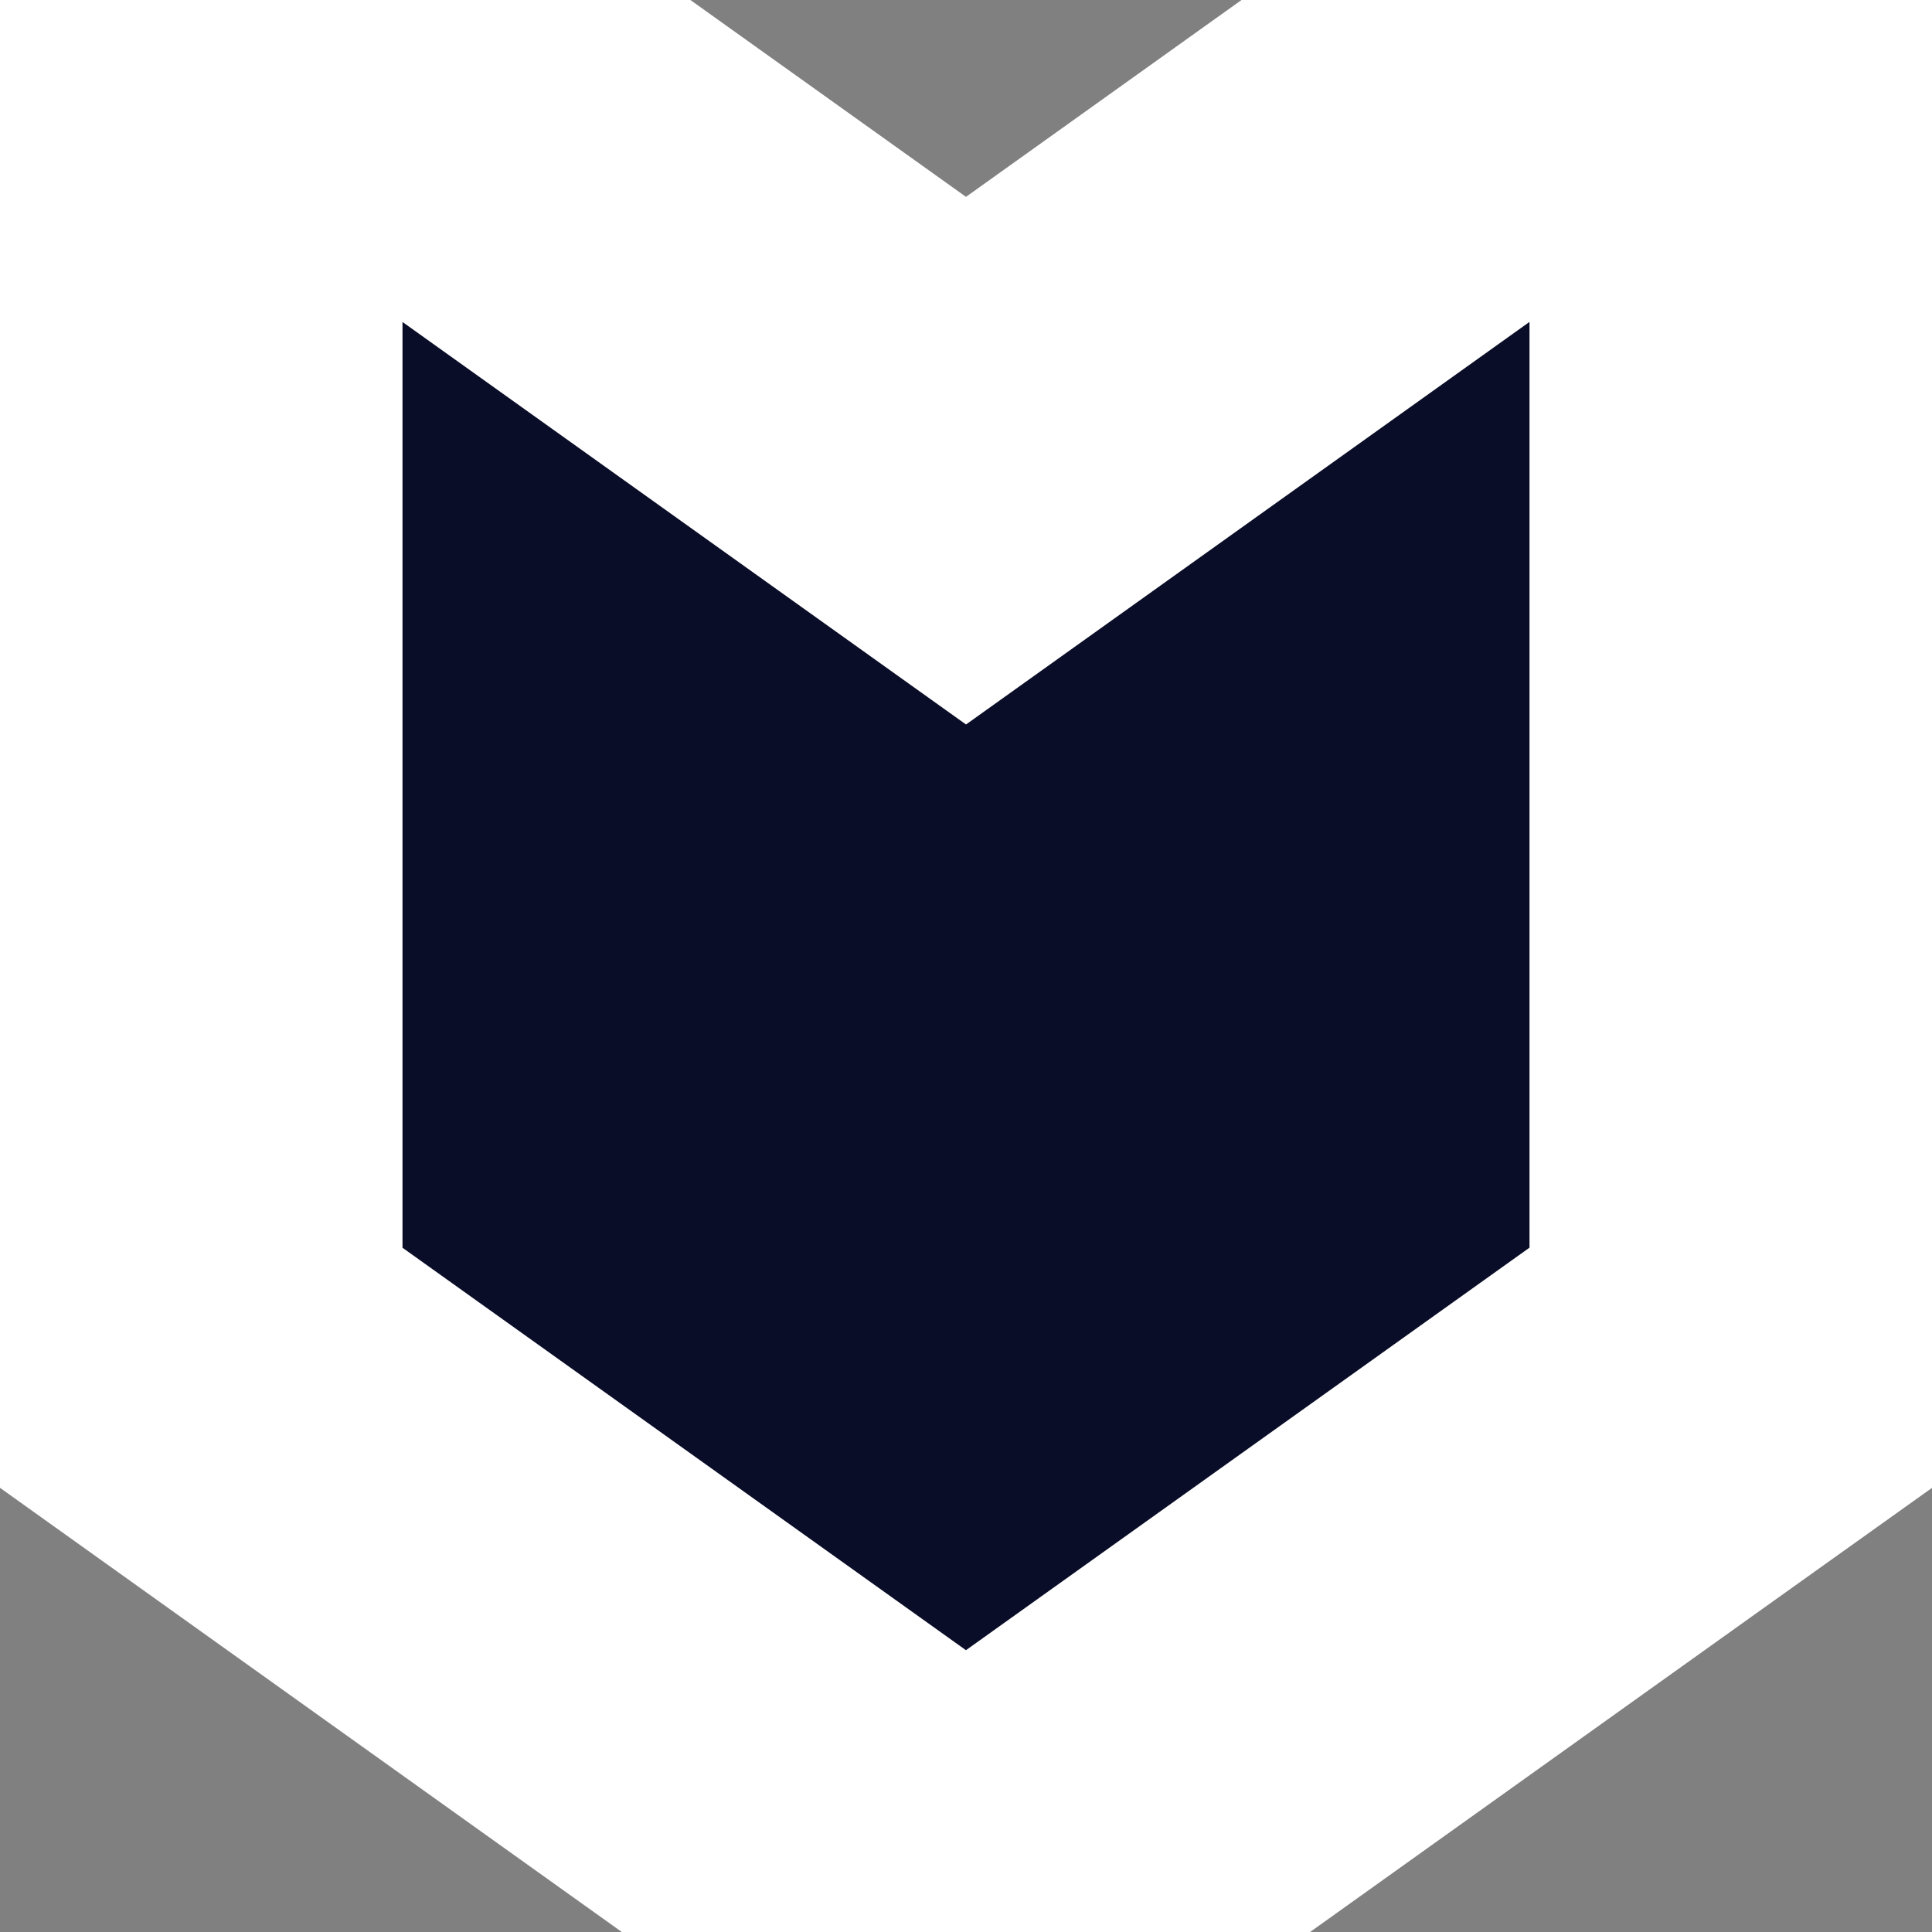 <svg width="18" height="18" viewBox="0 0 18 18" fill="none" xmlns="http://www.w3.org/2000/svg">
<rect x="0" y="0" width="18" height="18" fill="#808080" stroke="none"/>
<path d="M15.412 13.252L16.25 12.654V11.625V8.25V7.404V6.375V4.363L16.25 3L16.25 -0.887L13.087 1.372L9 4.292L4.912 1.372L1.75 -0.887L1.75 3V4.363L1.75 6.375V7.404L1.75 8.25L1.75 11.625V12.654L2.587 13.252L7.837 17.002L9 17.833L10.162 17.002L15.412 13.252Z" fill="#0A0D27" stroke="white" stroke-width="4"/>
</svg>
